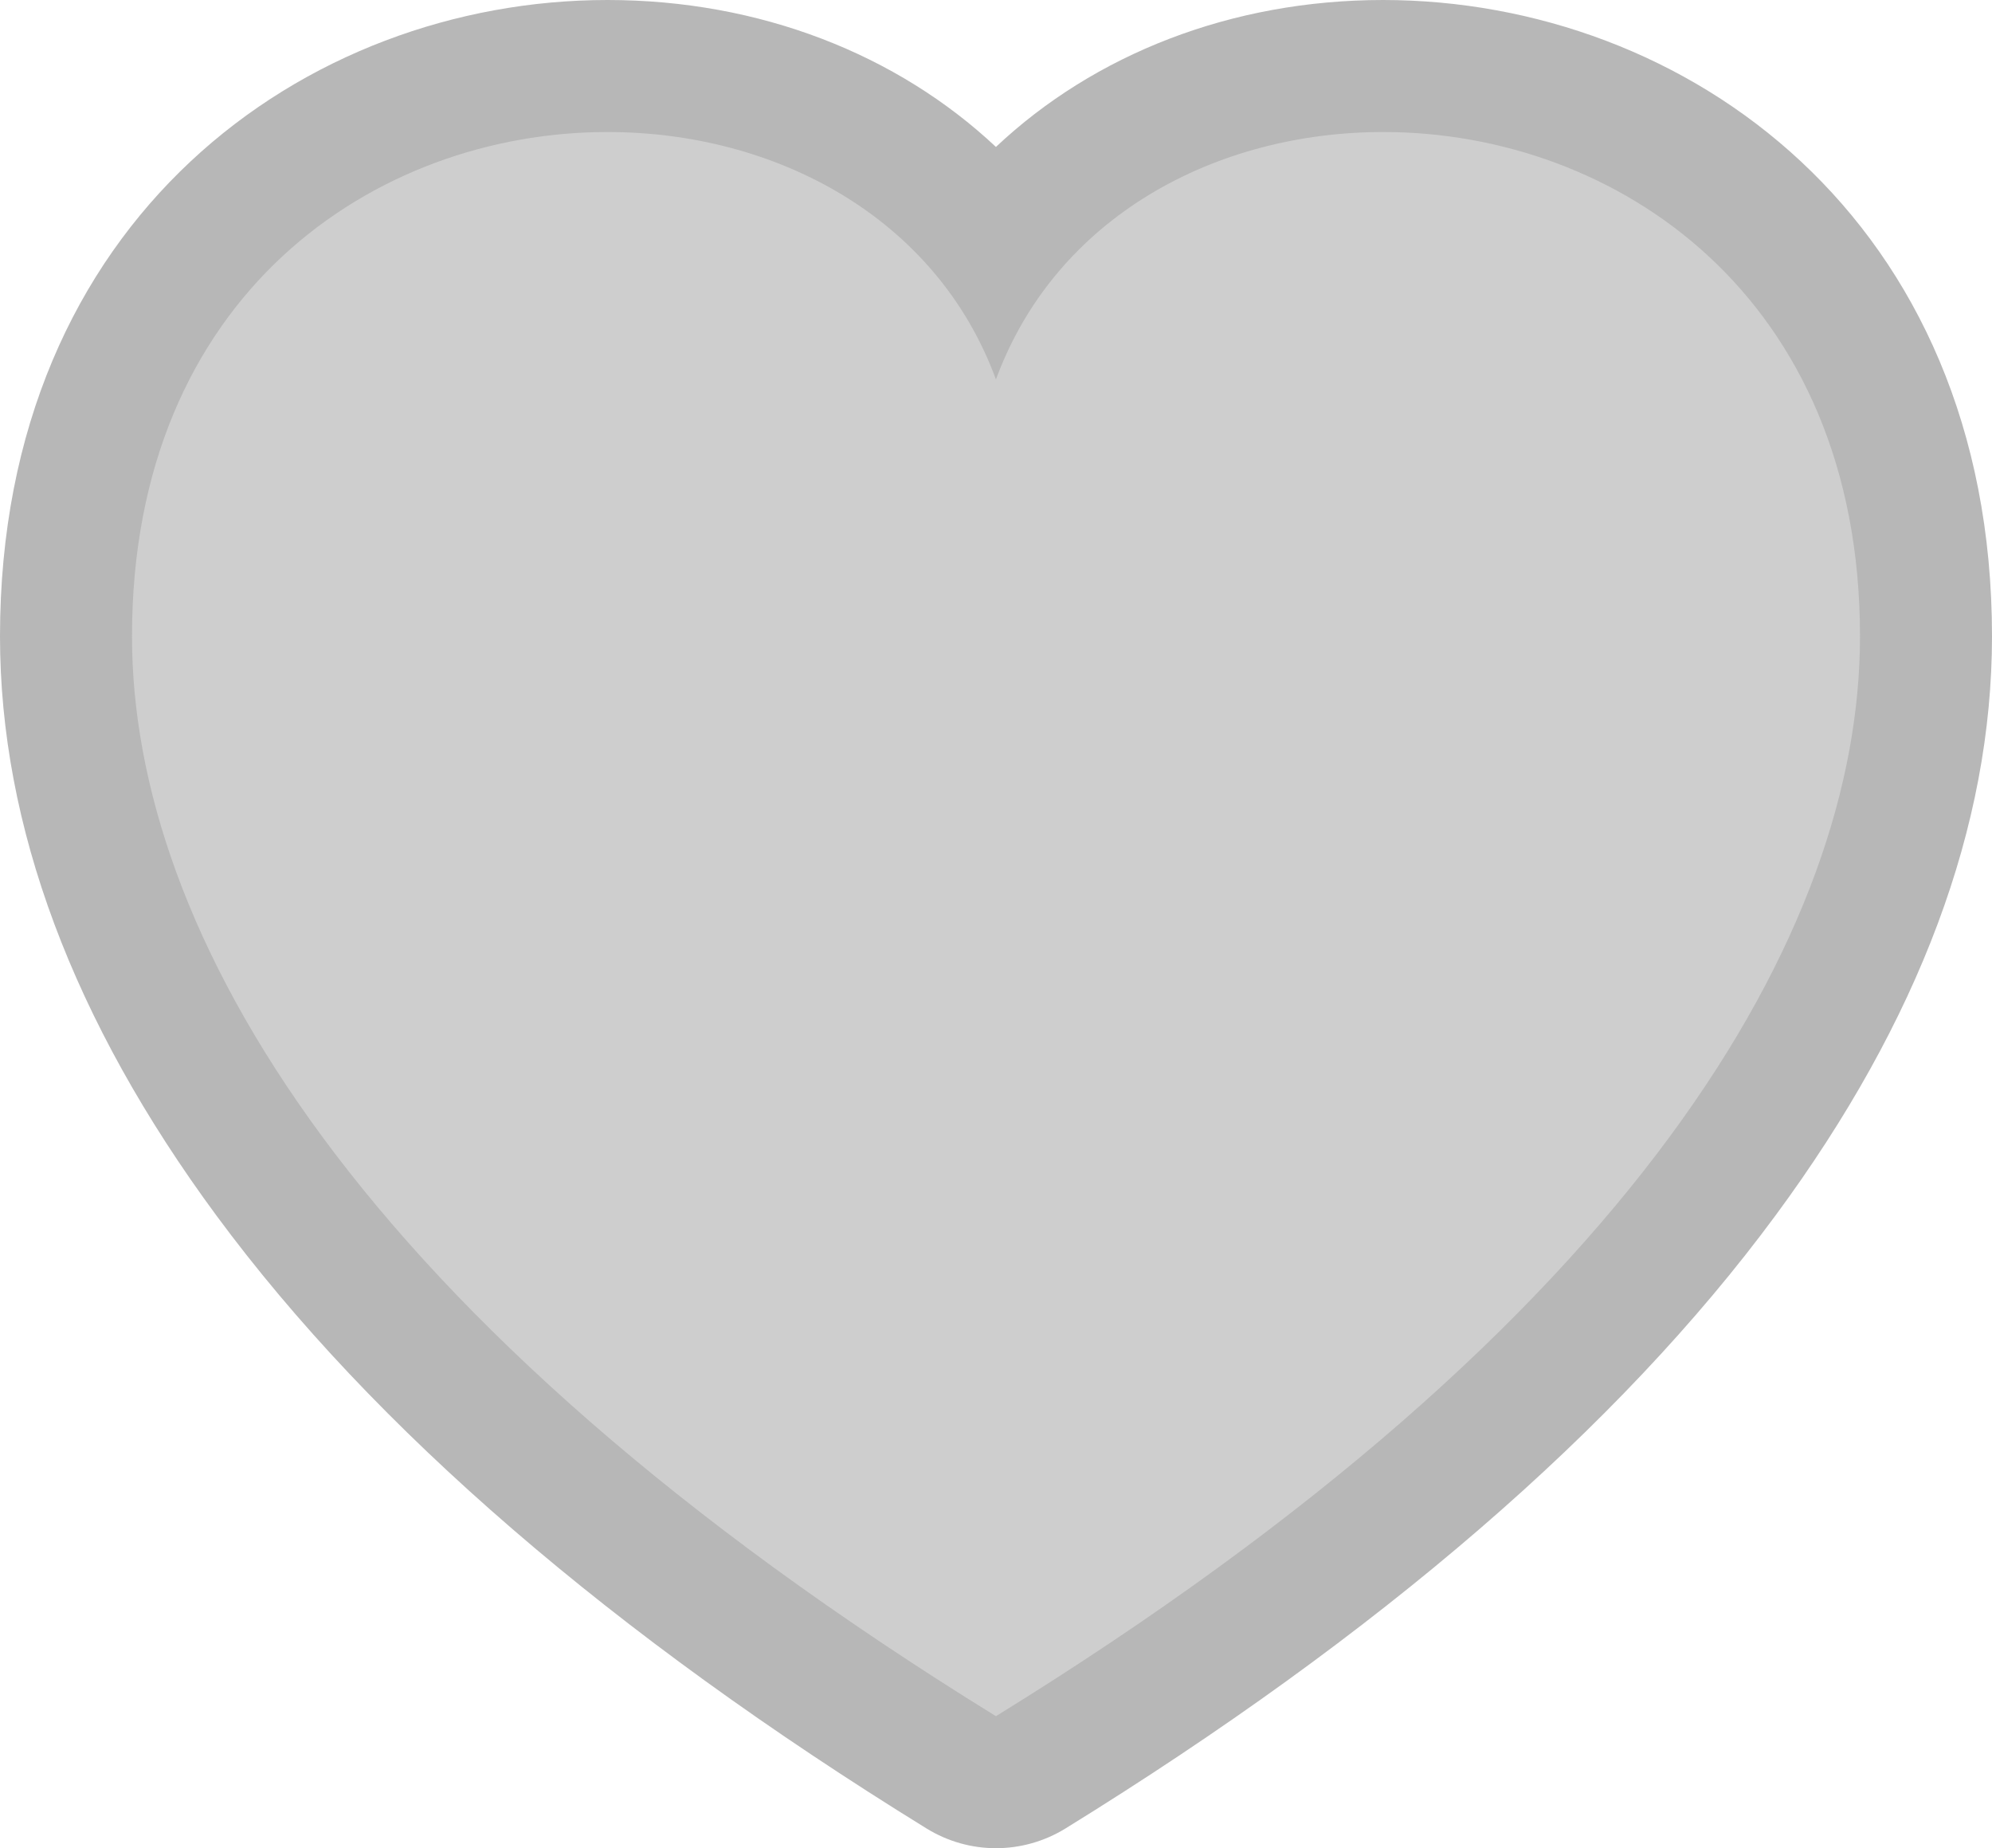 <svg xmlns="http://www.w3.org/2000/svg" width="15.091" height="14" viewBox="0 0 15.091 14"><defs><style>.a{fill:#cecece;stroke-linecap:round;stroke-linejoin:round;}.b,.c{stroke:none;}.c{fill:#b7b7b7;}</style></defs><g class="a" transform="translate(1 0)"><path class="b" d="M 6.545 13.587 L 6.283 13.425 C 3.957 11.99 2.193 10.471 1.042 8.911 C 0.033 7.544 -0.5 6.129 -0.5 4.82 C -0.5 3.134 0.208 2.124 0.802 1.573 C 1.547 0.881 2.542 0.5 3.602 0.5 C 4.817 0.5 5.89 1.011 6.545 1.855 C 7.198 1.011 8.268 0.5 9.479 0.5 C 11.522 0.5 13.591 1.984 13.591 4.82 C 13.591 6.129 13.058 7.544 12.049 8.911 C 10.898 10.471 9.134 11.99 6.808 13.425 L 6.545 13.587 Z"/><path class="c" d="M 3.602 1 C 1.844 1 1.9073486328125e-06 2.232 1.9073486328125e-06 4.82 C 1.9073486328125e-06 7.039 1.669 9.991 6.545 13 C 11.422 9.991 13.091 7.039 13.091 4.82 C 13.091 2.24 11.24 1 9.479 1 C 8.216 1 7.001 1.637 6.545 2.874 C 6.091 1.64 4.869 1 3.602 1 M 3.602 -0 C 4.755 -0 5.797 0.411 6.545 1.113 C 7.29 0.411 8.329 0 9.478 0 C 11.771 0.001 14.091 1.656 14.091 4.82 C 14.091 6.257 13.539 7.733 12.451 9.207 C 11.262 10.82 9.451 12.382 7.071 13.851 C 6.91 13.95 6.727 14 6.545 14 C 6.363 14 6.181 13.95 6.02 13.851 C 3.639 12.382 1.829 10.82 0.639 9.207 C -0.448 7.733 -1 6.257 -1 4.82 C -1 1.655 1.315 -0 3.602 -0 Z"/></g></svg>